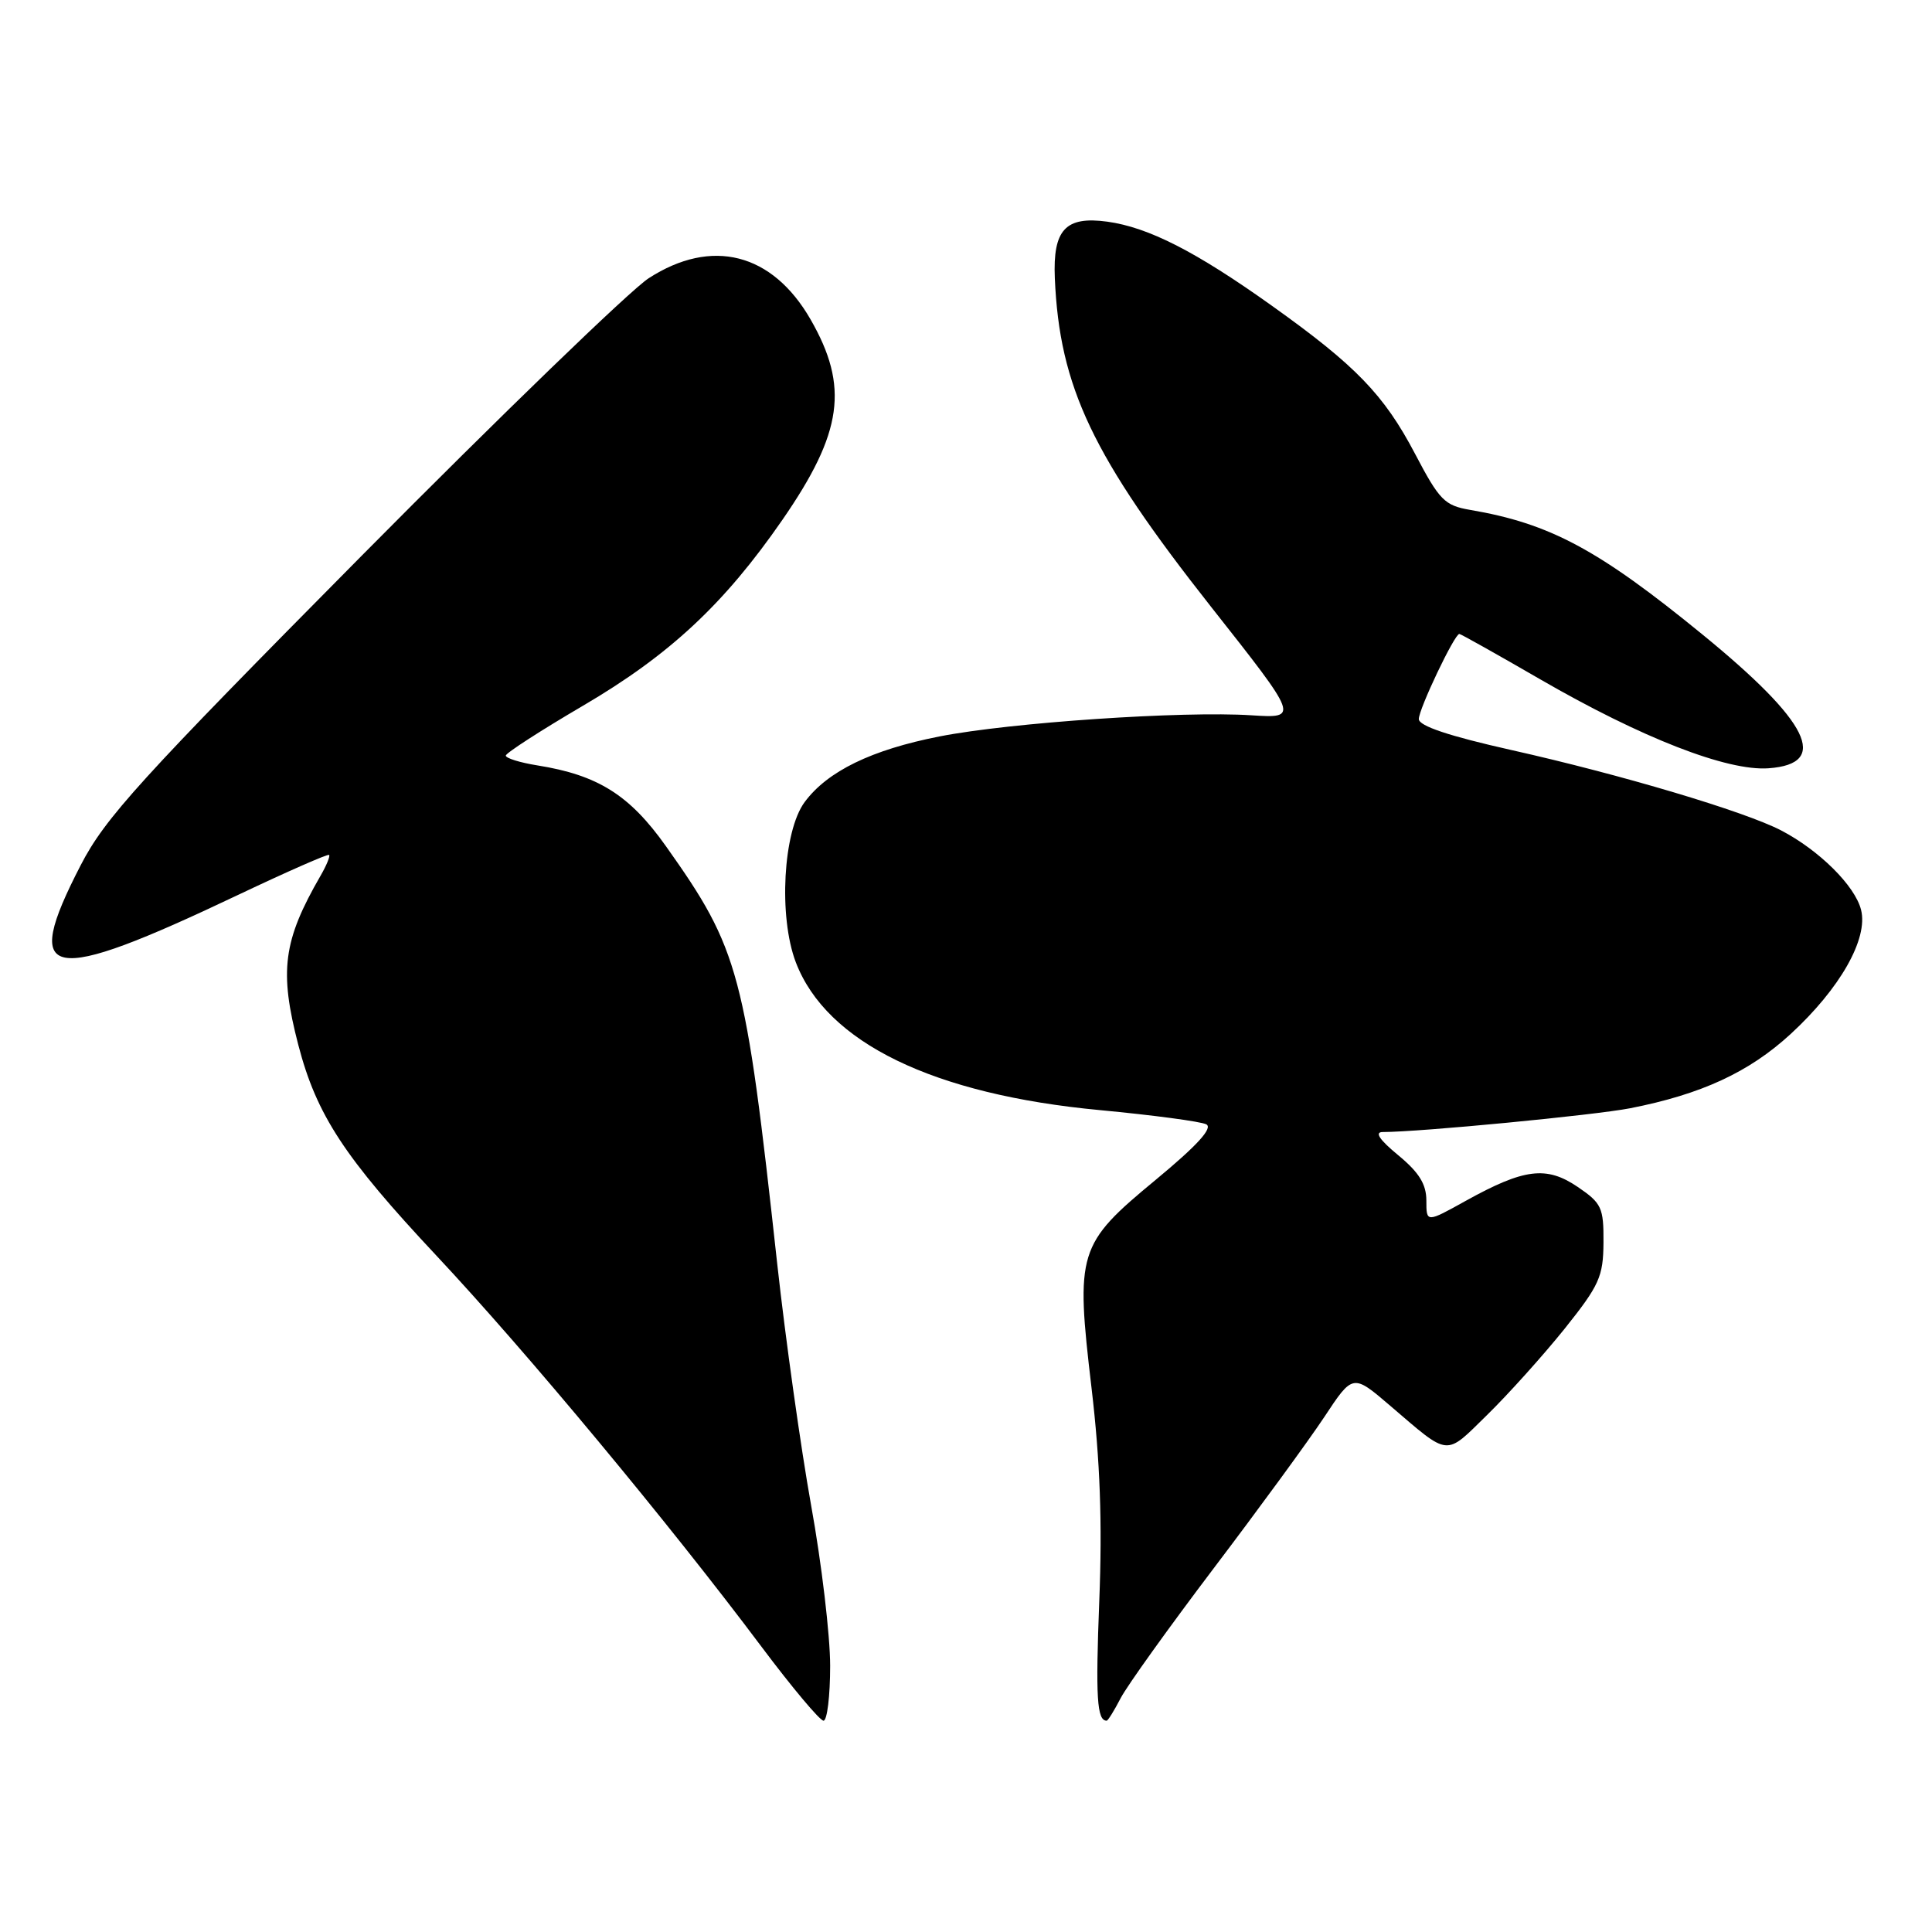<?xml version="1.0" encoding="UTF-8" standalone="no"?>
<!DOCTYPE svg PUBLIC "-//W3C//DTD SVG 1.1//EN" "http://www.w3.org/Graphics/SVG/1.1/DTD/svg11.dtd" >
<svg xmlns="http://www.w3.org/2000/svg" xmlns:xlink="http://www.w3.org/1999/xlink" version="1.1" viewBox="0 0 256 256">
 <g >
 <path fill="currentColor"
d=" M 110.00 220.73 C 110.00 216.73 108.87 207.16 107.48 199.48 C 106.10 191.79 104.08 177.40 102.99 167.50 C 98.74 128.75 97.97 125.85 88.25 112.14 C 83.43 105.34 79.23 102.70 71.21 101.42 C 68.89 101.05 67.01 100.46 67.02 100.12 C 67.03 99.78 71.64 96.80 77.27 93.50 C 88.73 86.78 95.96 80.04 103.68 68.87 C 111.67 57.30 112.52 51.23 107.40 42.32 C 102.33 33.51 94.30 31.47 85.95 36.87 C 83.50 38.46 66.40 54.99 47.94 73.62 C 18.45 103.40 13.93 108.37 10.69 114.65 C 2.76 130.00 6.18 130.64 31.59 118.56 C 38.04 115.50 43.45 113.12 43.61 113.28 C 43.77 113.44 43.26 114.68 42.48 116.03 C 37.50 124.65 36.98 128.66 39.53 138.47 C 41.95 147.75 45.63 153.36 57.82 166.37 C 69.76 179.11 88.61 201.79 100.94 218.25 C 104.96 223.61 108.64 228.00 109.12 228.00 C 109.60 228.00 110.00 224.73 110.00 220.73 Z  M 148.49 225.02 C 149.33 223.39 154.90 215.63 160.85 207.77 C 166.80 199.92 173.38 190.92 175.47 187.77 C 179.26 182.03 179.26 182.03 184.21 186.27 C 192.17 193.08 191.41 193.01 197.06 187.48 C 199.86 184.74 204.47 179.61 207.30 176.09 C 211.92 170.31 212.44 169.17 212.47 164.64 C 212.50 160.02 212.23 159.43 209.05 157.27 C 204.91 154.46 201.96 154.83 194.25 159.10 C 189.00 162.02 189.00 162.02 189.00 159.08 C 189.00 156.91 188.03 155.35 185.27 153.07 C 182.78 151.02 182.10 150.00 183.22 150.00 C 188.12 150.00 211.26 147.77 216.00 146.85 C 225.43 145.00 231.75 142.08 237.25 137.03 C 243.81 131.00 247.57 124.39 246.60 120.56 C 245.81 117.38 241.05 112.66 236.00 110.03 C 231.14 107.51 214.84 102.65 200.25 99.38 C 192.00 97.53 188.00 96.19 188.00 95.28 C 188.00 93.94 192.73 84.00 193.37 84.00 C 193.55 84.00 198.38 86.71 204.10 90.02 C 217.54 97.79 228.86 102.20 234.35 101.80 C 242.51 101.21 239.76 95.65 225.58 84.07 C 211.80 72.81 205.37 69.36 194.78 67.56 C 191.42 66.98 190.73 66.29 187.50 60.13 C 183.38 52.29 179.64 48.43 168.50 40.49 C 158.45 33.32 152.17 30.12 146.71 29.37 C 141.18 28.62 139.50 30.43 139.77 36.86 C 140.39 51.29 144.74 60.45 160.49 80.43 C 172.13 95.18 172.13 95.18 165.81 94.78 C 156.74 94.19 133.85 95.74 124.50 97.58 C 115.48 99.35 109.65 102.19 106.62 106.28 C 103.76 110.15 103.14 121.45 105.45 127.51 C 109.52 138.16 123.66 145.03 145.78 147.10 C 152.77 147.76 159.10 148.60 159.84 148.98 C 160.75 149.46 158.65 151.77 153.14 156.33 C 142.80 164.88 142.50 165.85 144.64 183.97 C 145.77 193.55 146.07 201.77 145.66 212.13 C 145.16 224.94 145.35 228.00 146.64 228.00 C 146.81 228.00 147.64 226.66 148.49 225.02 Z "/>
</g>
</svg>